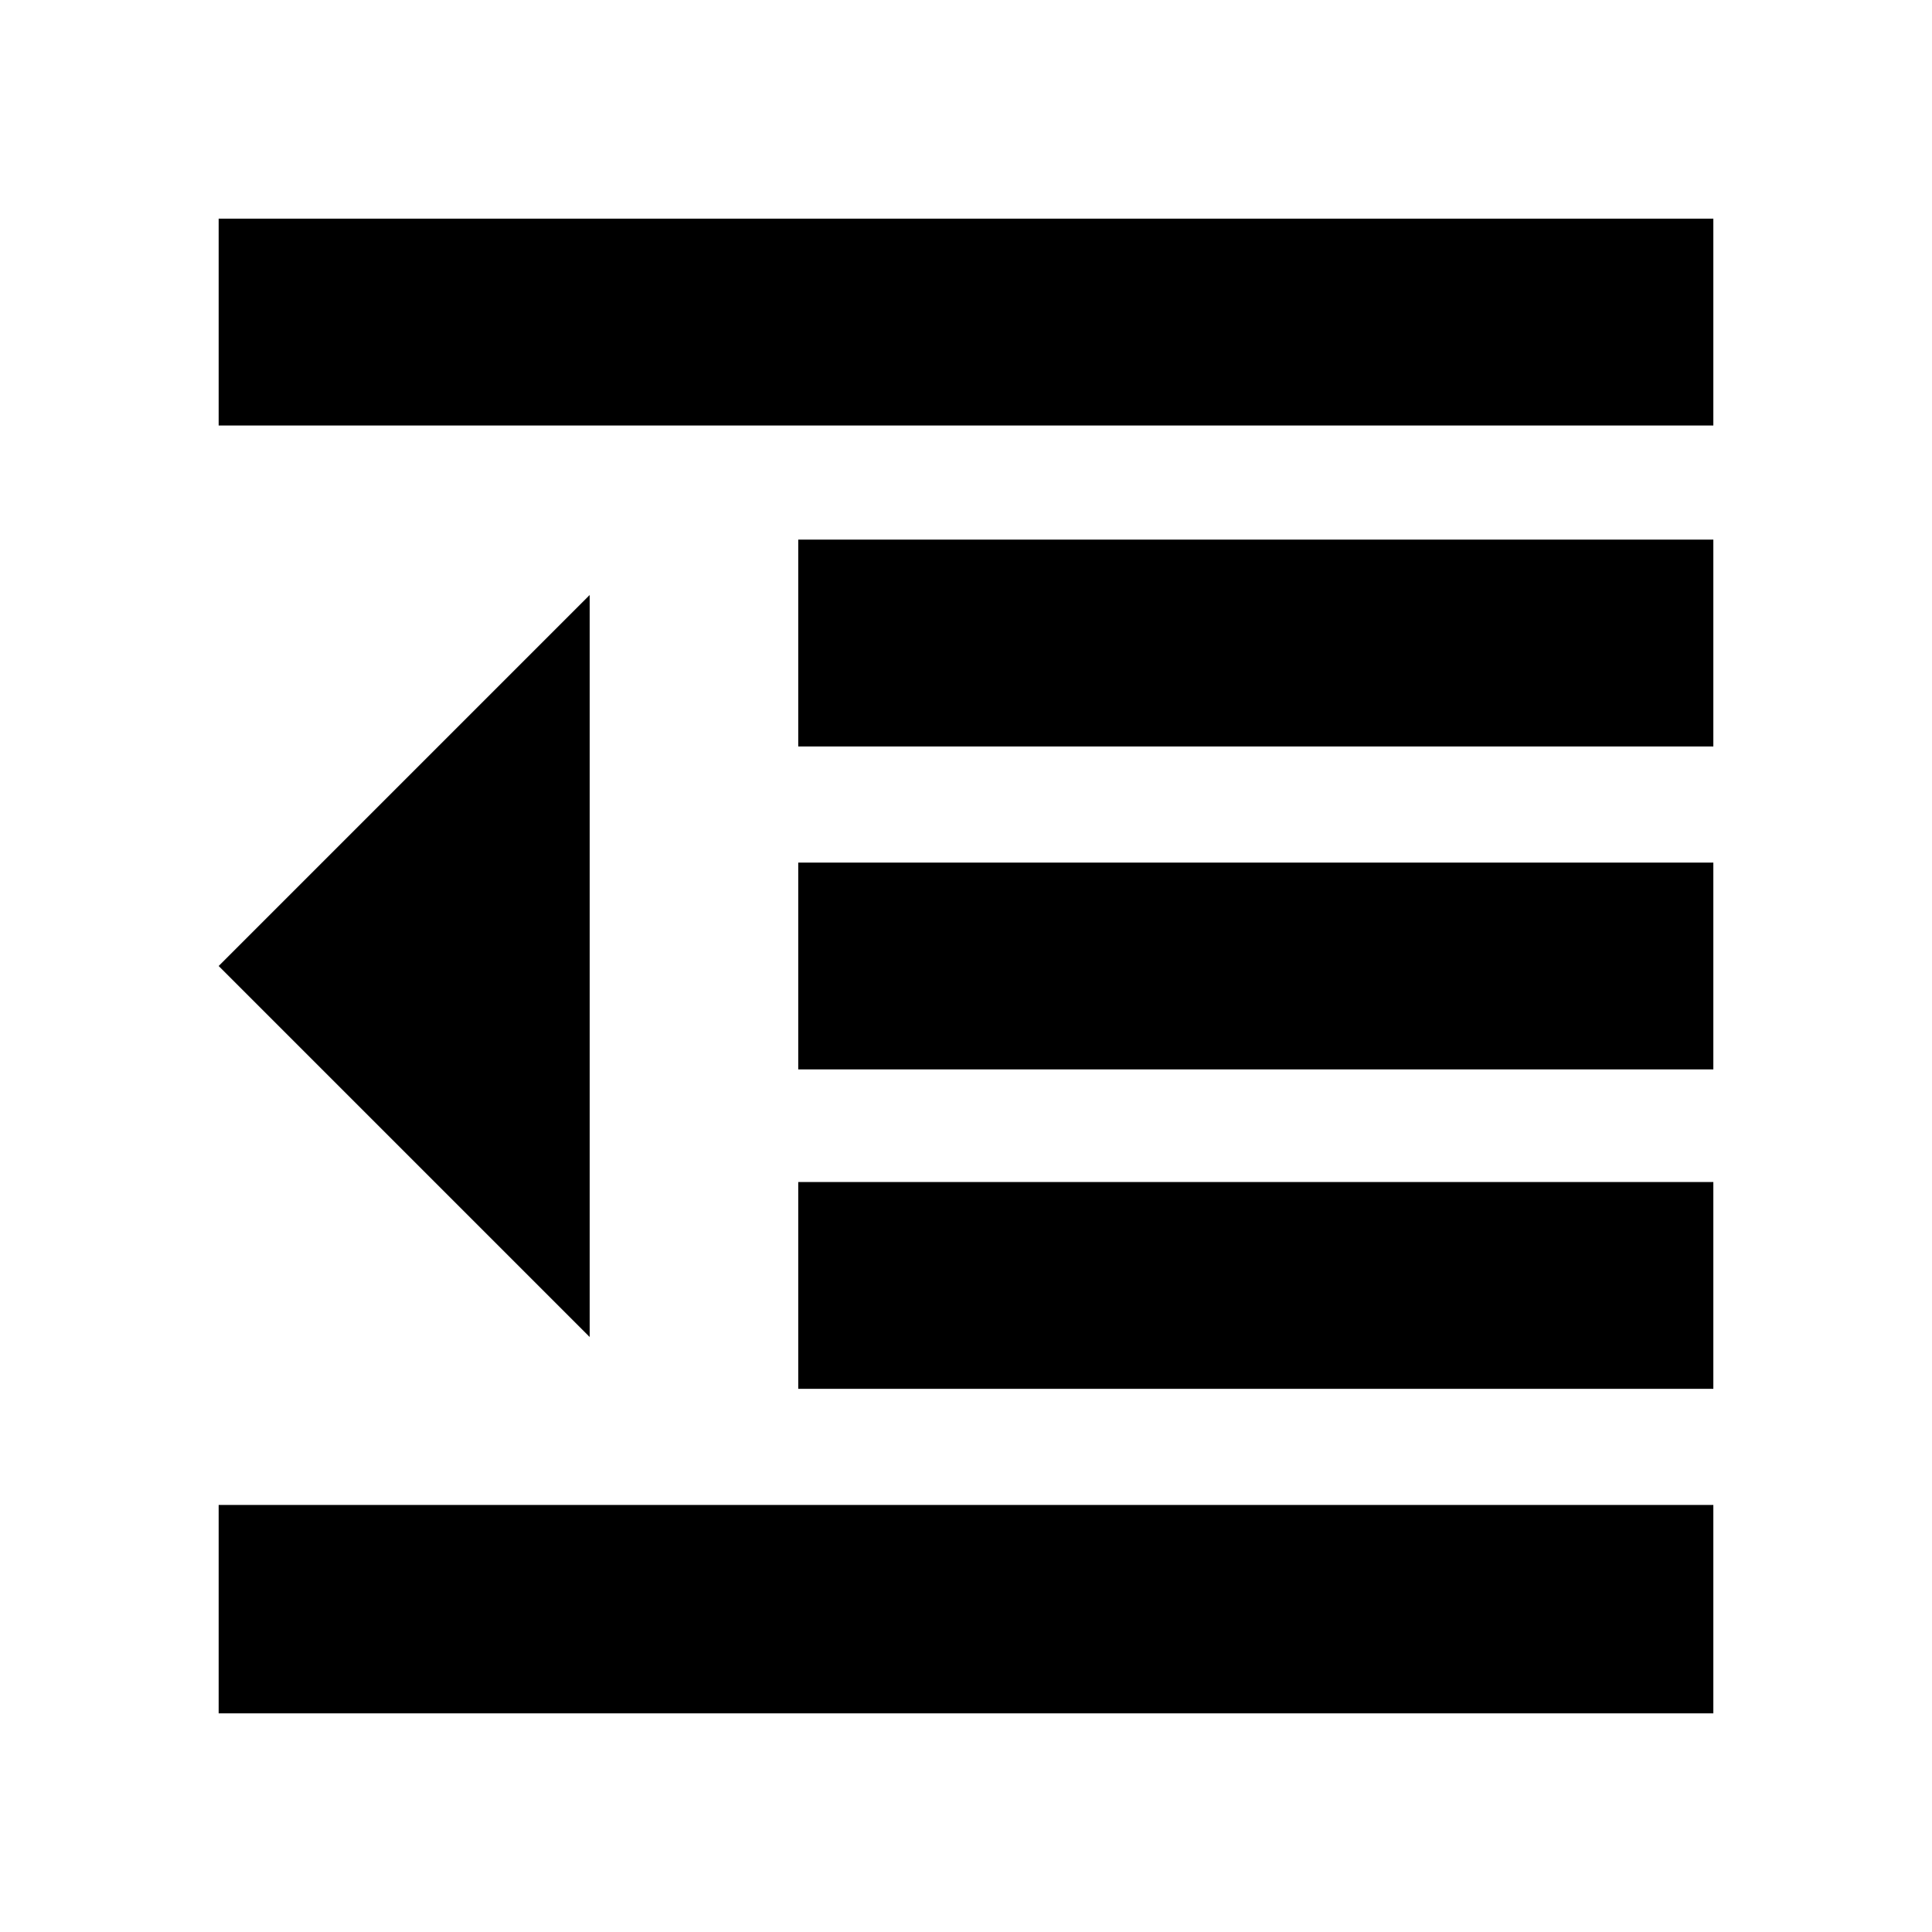 <svg xmlns="http://www.w3.org/2000/svg" height="20" viewBox="0 -960 960 960" width="20"><path d="M108.65-108.65V-212.2h742.7v103.55h-742.7Zm288-161.24v-102.78h454.7v102.78h-454.7Zm0-158.72v-102.78h454.7v102.78h-454.7Zm0-160.48v-102.78h454.7v102.78h-454.7Zm-288-159.48v-102.78h742.7v102.78h-742.7Zm184.37 452.94L108.65-480l184.37-184.37v368.74Z"/></svg>